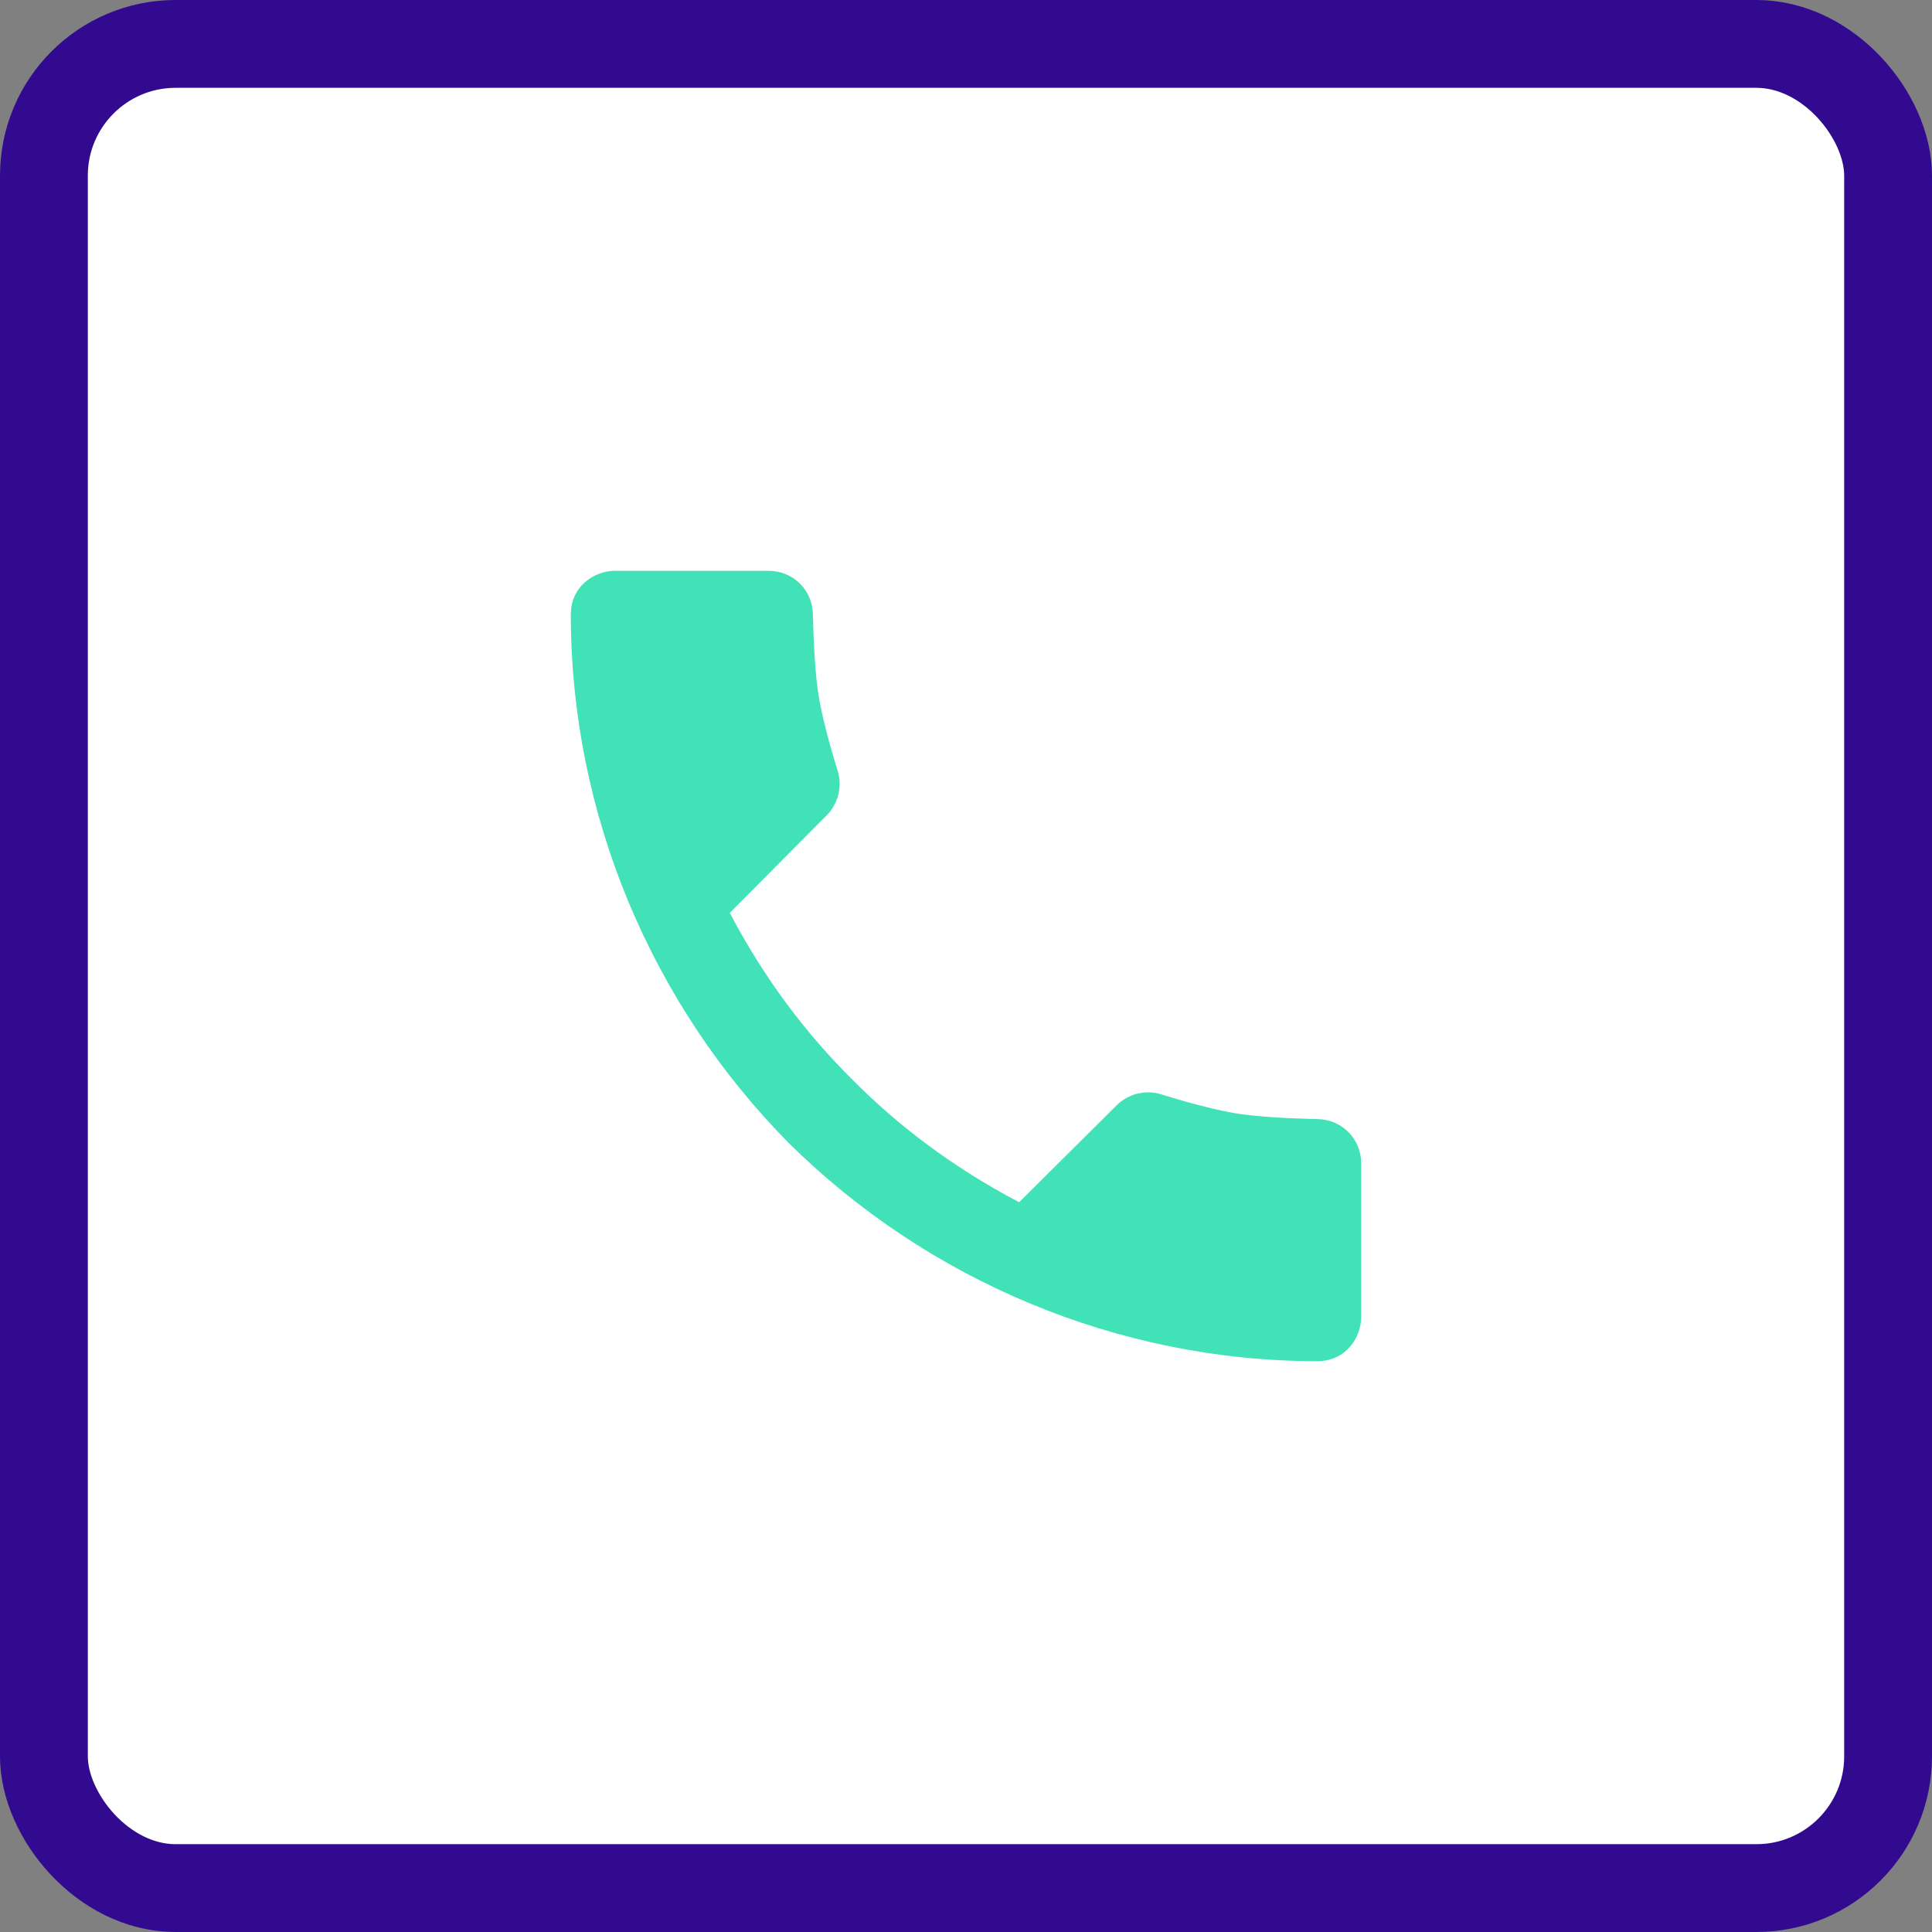 <svg width="44" height="44" viewBox="0 0 44 44" fill="none" xmlns="http://www.w3.org/2000/svg">
<rect x="0" y="0" width="44" height="44" fill="#808080" stroke="none"/>
<rect x="1" y="1" width="42" height="42" rx="3" fill="white"/>
<path d="M30.023 25.488C29.393 25.473 28.6 25.436 28.099 25.348C27.557 25.252 26.905 25.066 26.446 24.923C26.086 24.811 25.694 24.91 25.427 25.176L23.21 27.38C21.678 26.573 20.451 25.633 19.412 24.588C18.367 23.549 17.427 22.322 16.62 20.79L18.824 18.572C19.09 18.305 19.189 17.913 19.077 17.553C18.935 17.095 18.748 16.443 18.653 15.901C18.564 15.4 18.528 14.607 18.512 13.977C18.499 13.432 18.055 13 17.51 13H14C13.562 13 13 13.328 13 14C13 18.539 14.84 22.874 17.966 26.034C21.126 29.16 25.461 31 30 31C30.672 31 31 30.438 31 30V26.49C31 25.945 30.568 25.501 30.023 25.488Z" fill="#42E2B8"/>
<rect x="1" y="1" width="42" height="42" rx="3" stroke="#310A90" stroke-width="2"/>
</svg>
